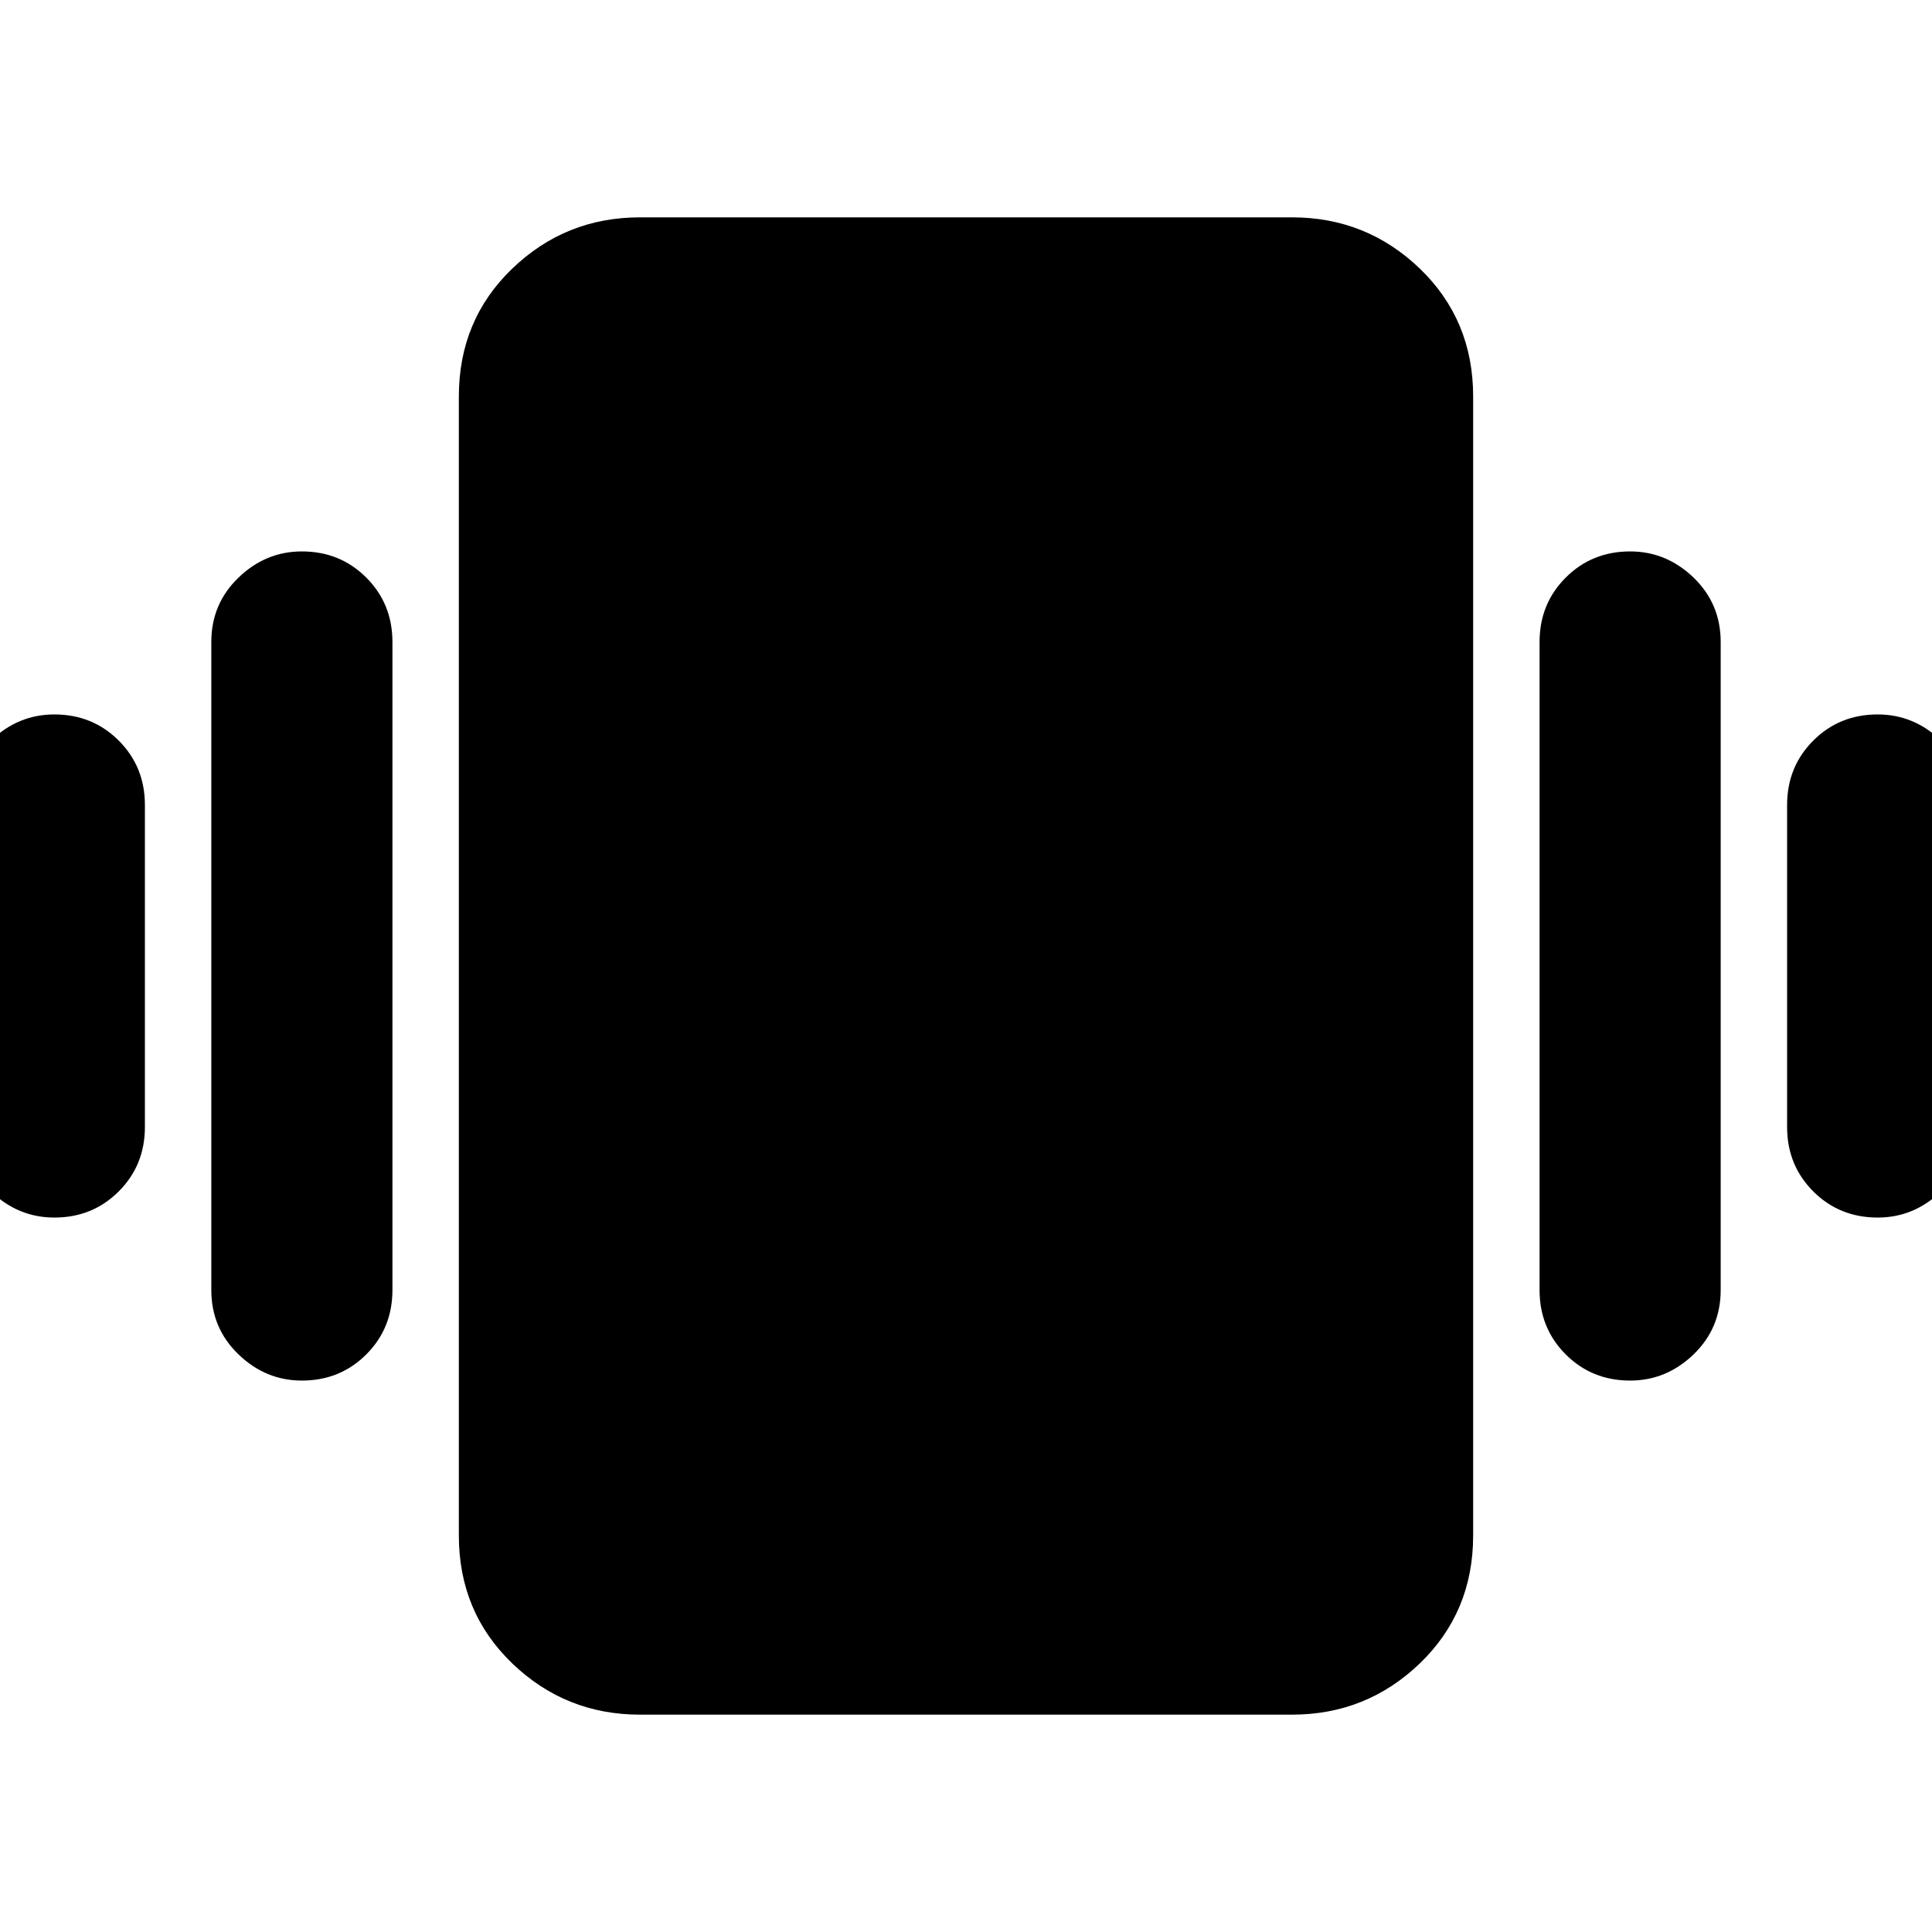 <svg xmlns="http://www.w3.org/2000/svg" height="24" width="24"><path d="M0.675 15.125Q0.225 15.125 -0.113 14.8Q-0.45 14.475 -0.45 14V10Q-0.45 9.525 -0.113 9.2Q0.225 8.875 0.675 8.875Q1.15 8.875 1.475 9.2Q1.8 9.525 1.8 10V14Q1.8 14.475 1.475 14.8Q1.15 15.125 0.675 15.125ZM3.75 17.15Q3.3 17.15 2.963 16.825Q2.625 16.5 2.625 16.025V7.975Q2.625 7.5 2.963 7.175Q3.3 6.85 3.75 6.85Q4.225 6.85 4.55 7.175Q4.875 7.5 4.875 7.975V16.025Q4.875 16.5 4.55 16.825Q4.225 17.15 3.75 17.15ZM23.325 15.125Q22.85 15.125 22.525 14.8Q22.2 14.475 22.2 14V10Q22.2 9.525 22.525 9.2Q22.85 8.875 23.325 8.875Q23.775 8.875 24.113 9.2Q24.45 9.525 24.45 10V14Q24.45 14.475 24.113 14.8Q23.775 15.125 23.325 15.125ZM20.25 17.15Q19.775 17.15 19.45 16.825Q19.125 16.5 19.125 16.025V7.975Q19.125 7.5 19.45 7.175Q19.775 6.85 20.25 6.85Q20.7 6.85 21.038 7.175Q21.375 7.5 21.375 7.975V16.025Q21.375 16.5 21.038 16.825Q20.7 17.15 20.25 17.15ZM7.95 21.3Q7.025 21.3 6.363 20.663Q5.7 20.025 5.7 19.075V4.925Q5.7 3.975 6.363 3.337Q7.025 2.7 7.95 2.7H16.05Q16.975 2.7 17.638 3.337Q18.3 3.975 18.3 4.925V19.075Q18.3 20.025 17.638 20.663Q16.975 21.3 16.05 21.3Z"/></svg>